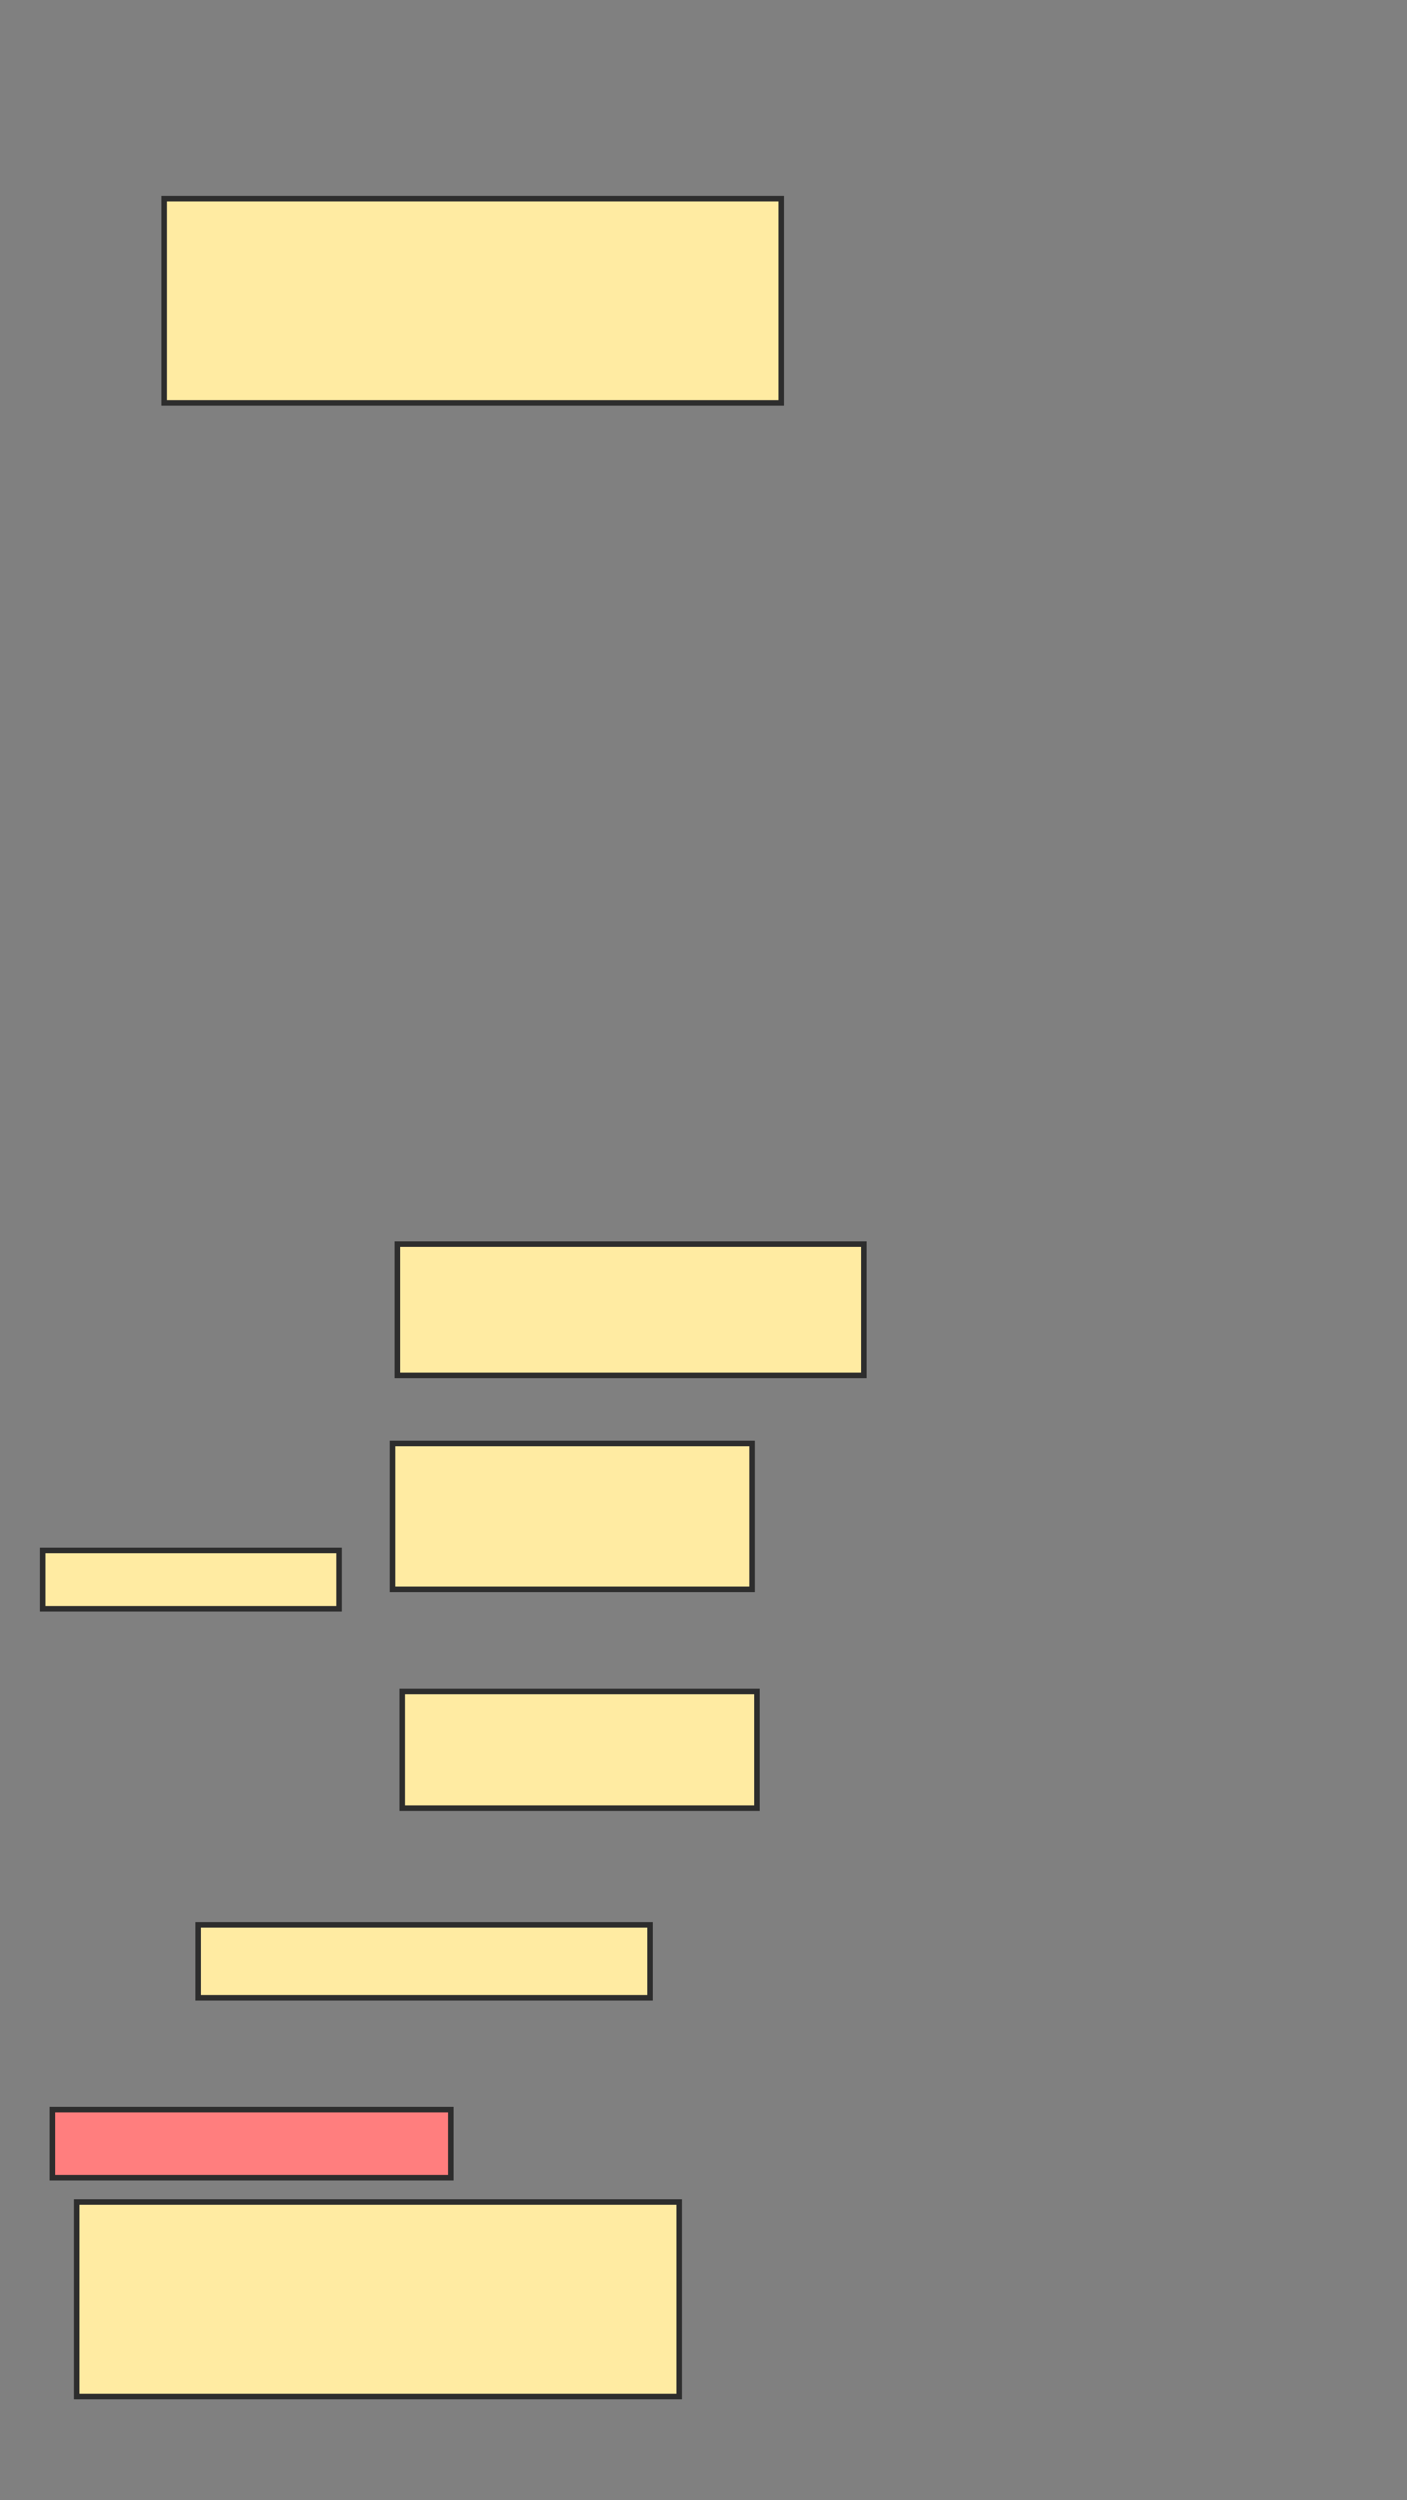 <svg xmlns="http://www.w3.org/2000/svg" width="254" height="451">
 <rect width="100%" height="100%" fill="#808080" stroke="none"/>
 <!-- Created with Image Occlusion Enhanced -->
 <g>
  <title>Labels</title>
 </g>
 <g>
  <title>Masks</title>
  <rect id="f4ddbc568e99410fbe53a1db531cfb64-ao-1" height="36.842" width="111.404" y="35.842" x="29.632" stroke-linecap="null" stroke-linejoin="null" stroke-dasharray="null" stroke="#2D2D2D" fill="#FFEBA2"/>
  <rect id="f4ddbc568e99410fbe53a1db531cfb64-ao-2" height="23.684" width="84.211" y="224.439" x="71.737" stroke-linecap="null" stroke-linejoin="null" stroke-dasharray="null" stroke="#2D2D2D" fill="#FFEBA2"/>
  <rect id="f4ddbc568e99410fbe53a1db531cfb64-ao-3" height="26.316" width="64.912" y="260.403" x="70.86" stroke-linecap="null" stroke-linejoin="null" stroke-dasharray="null" stroke="#2D2D2D" fill="#FFEBA2"/>
  <rect id="f4ddbc568e99410fbe53a1db531cfb64-ao-4" height="21.053" width="64.035" y="305.14" x="72.614" stroke-linecap="null" stroke-linejoin="null" stroke-dasharray="null" stroke="#2D2D2D" fill="#FFEBA2"/>
  <rect id="f4ddbc568e99410fbe53a1db531cfb64-ao-5" height="13.158" width="81.579" y="347.246" x="35.772" stroke-linecap="null" stroke-linejoin="null" stroke-dasharray="null" stroke="#2D2D2D" fill="#FFEBA2"/>
  <rect id="f4ddbc568e99410fbe53a1db531cfb64-ao-6" height="12.281" width="71.93" y="380.579" x="9.456" stroke-linecap="null" stroke-linejoin="null" stroke-dasharray="null" stroke="#2D2D2D" fill="#FF7E7E" class="qshape"/>
  <rect id="f4ddbc568e99410fbe53a1db531cfb64-ao-7" height="35.088" width="108.772" y="397.246" x="13.842" stroke-linecap="null" stroke-linejoin="null" stroke-dasharray="null" stroke="#2D2D2D" fill="#FFEBA2"/>
  <rect id="f4ddbc568e99410fbe53a1db531cfb64-ao-8" height="10.526" width="53.509" y="279.702" x="7.702" stroke-linecap="null" stroke-linejoin="null" stroke-dasharray="null" stroke="#2D2D2D" fill="#FFEBA2"/>
 </g>
</svg>